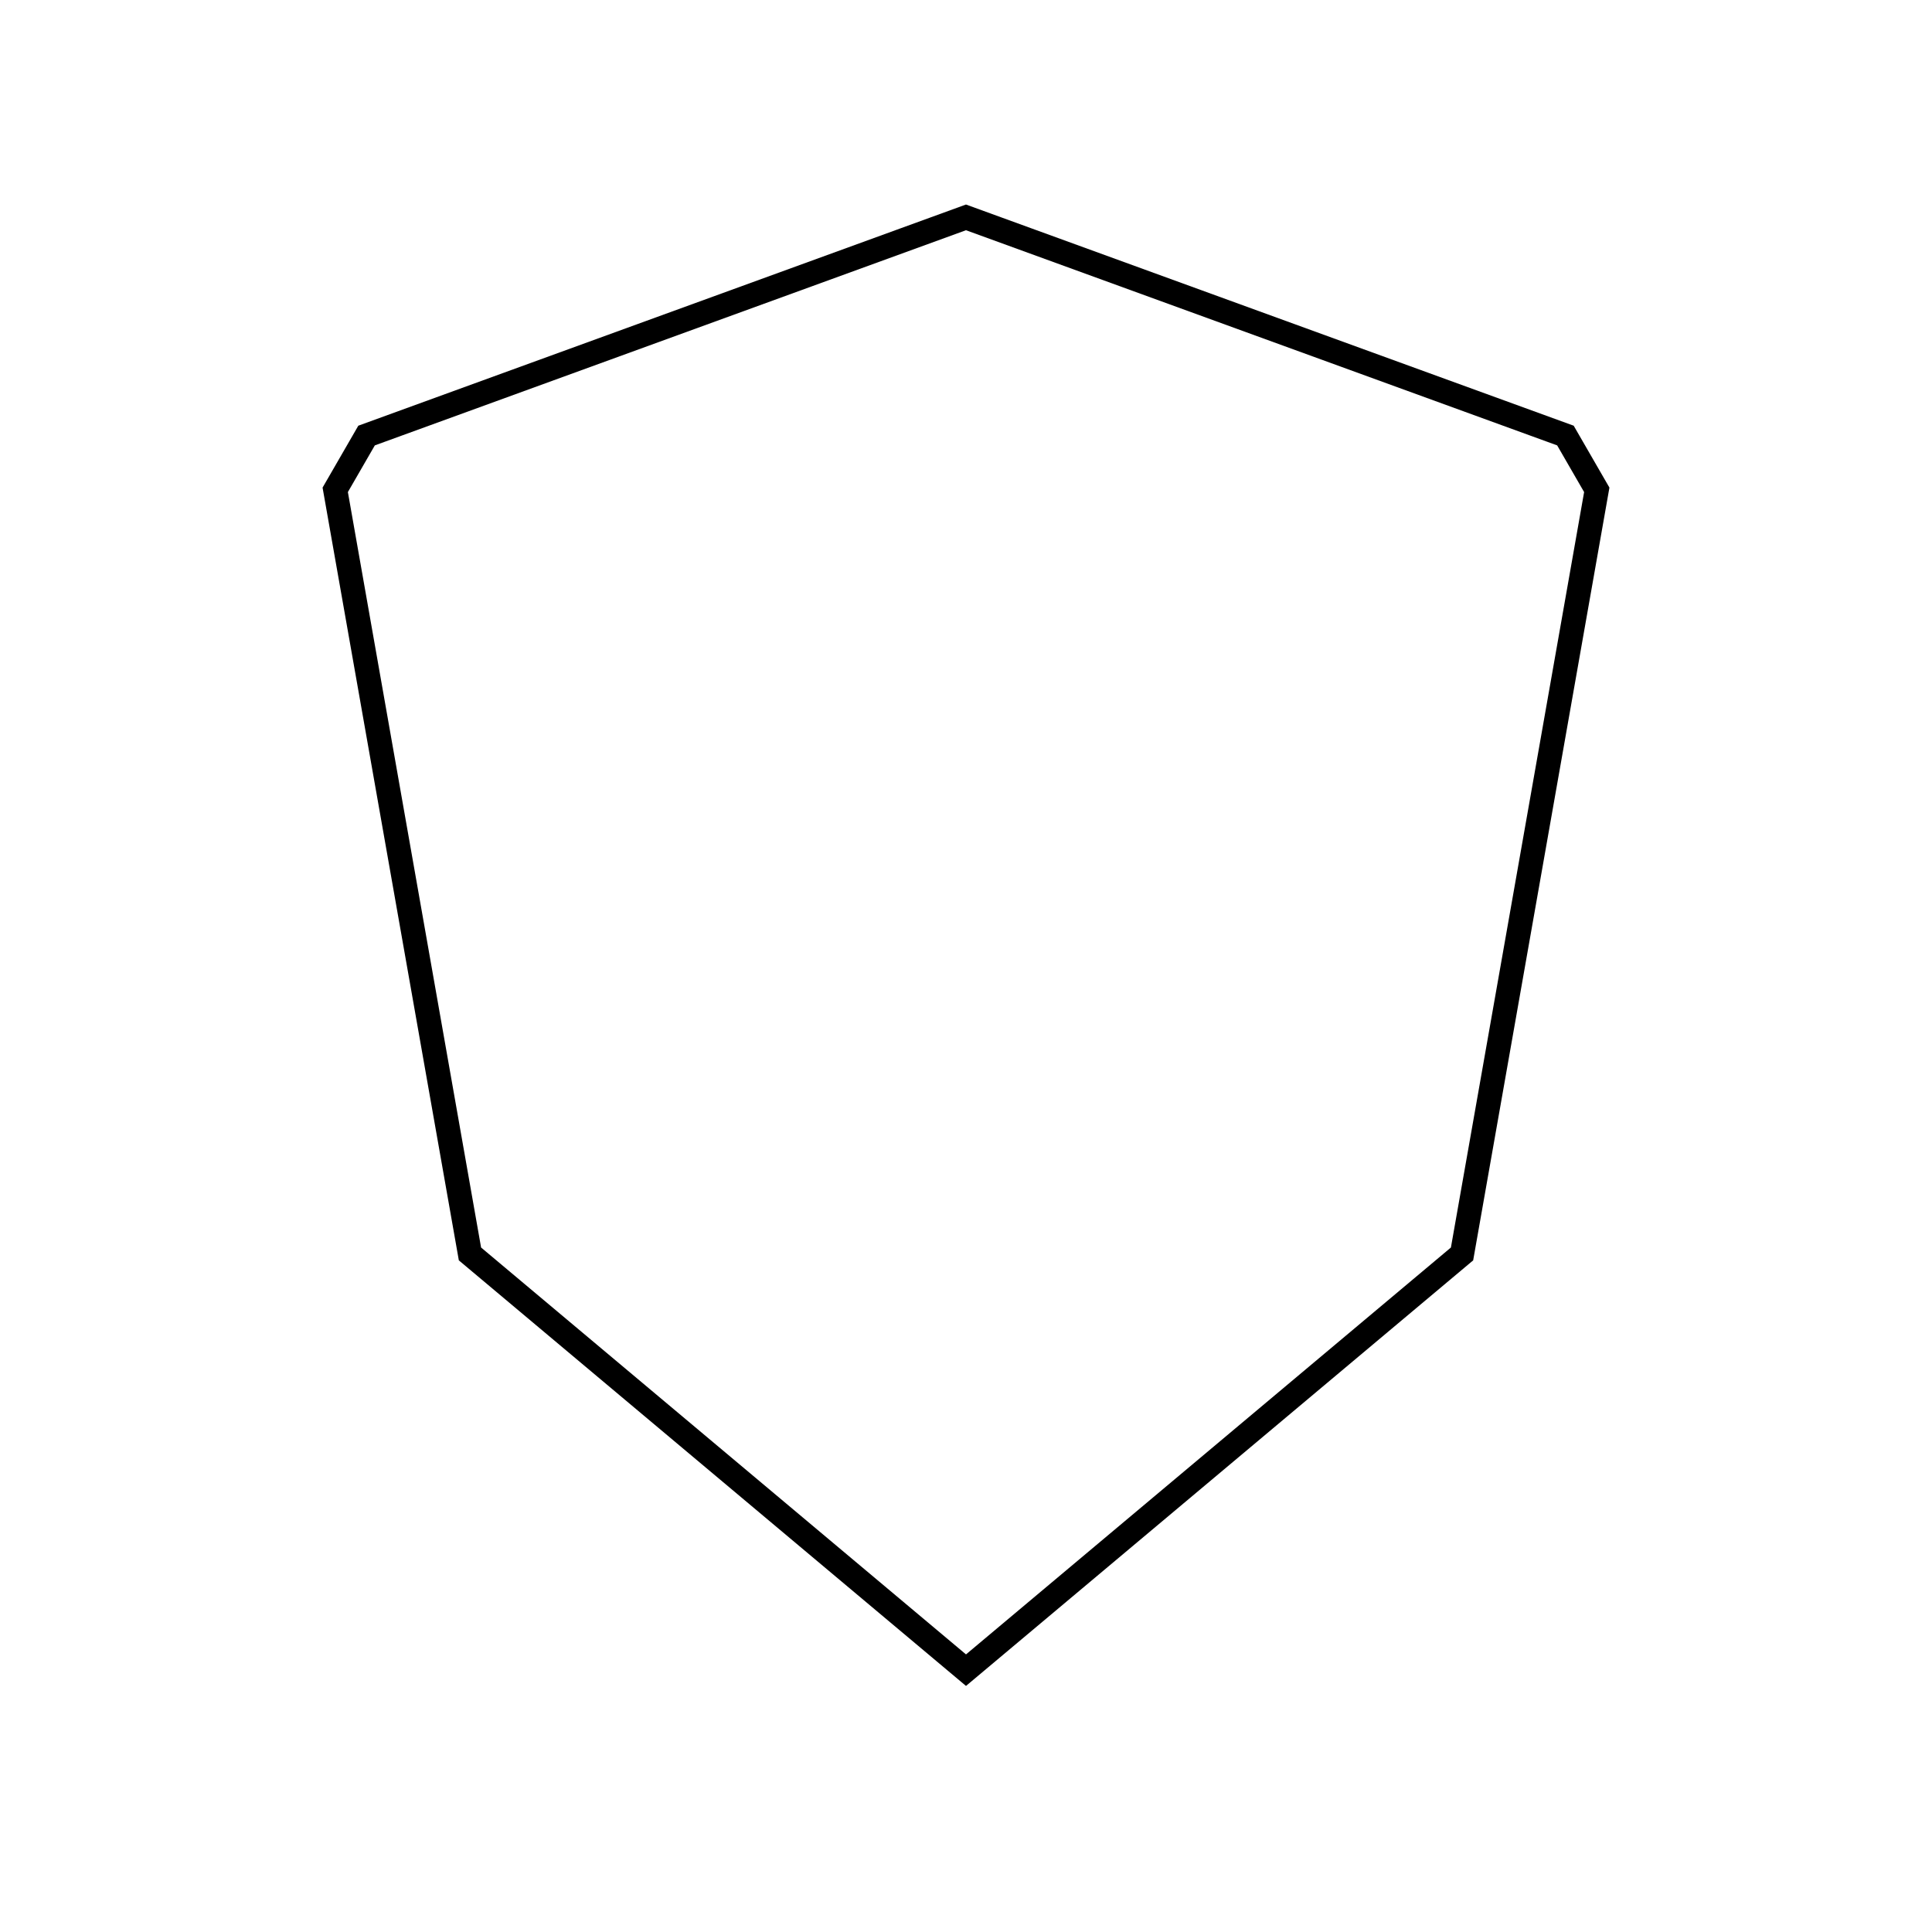 <svg viewBox="0 0 80 80" fill="none">
  <path d="M64.821 18.035L66.119 20.283L60.54 51.923L40 69.158L19.46 51.923L13.881 20.283L15.179 18.035L39.999 9.001L64.821 18.035Z" stroke="currentColor" stroke-linecap="square" />
</svg>